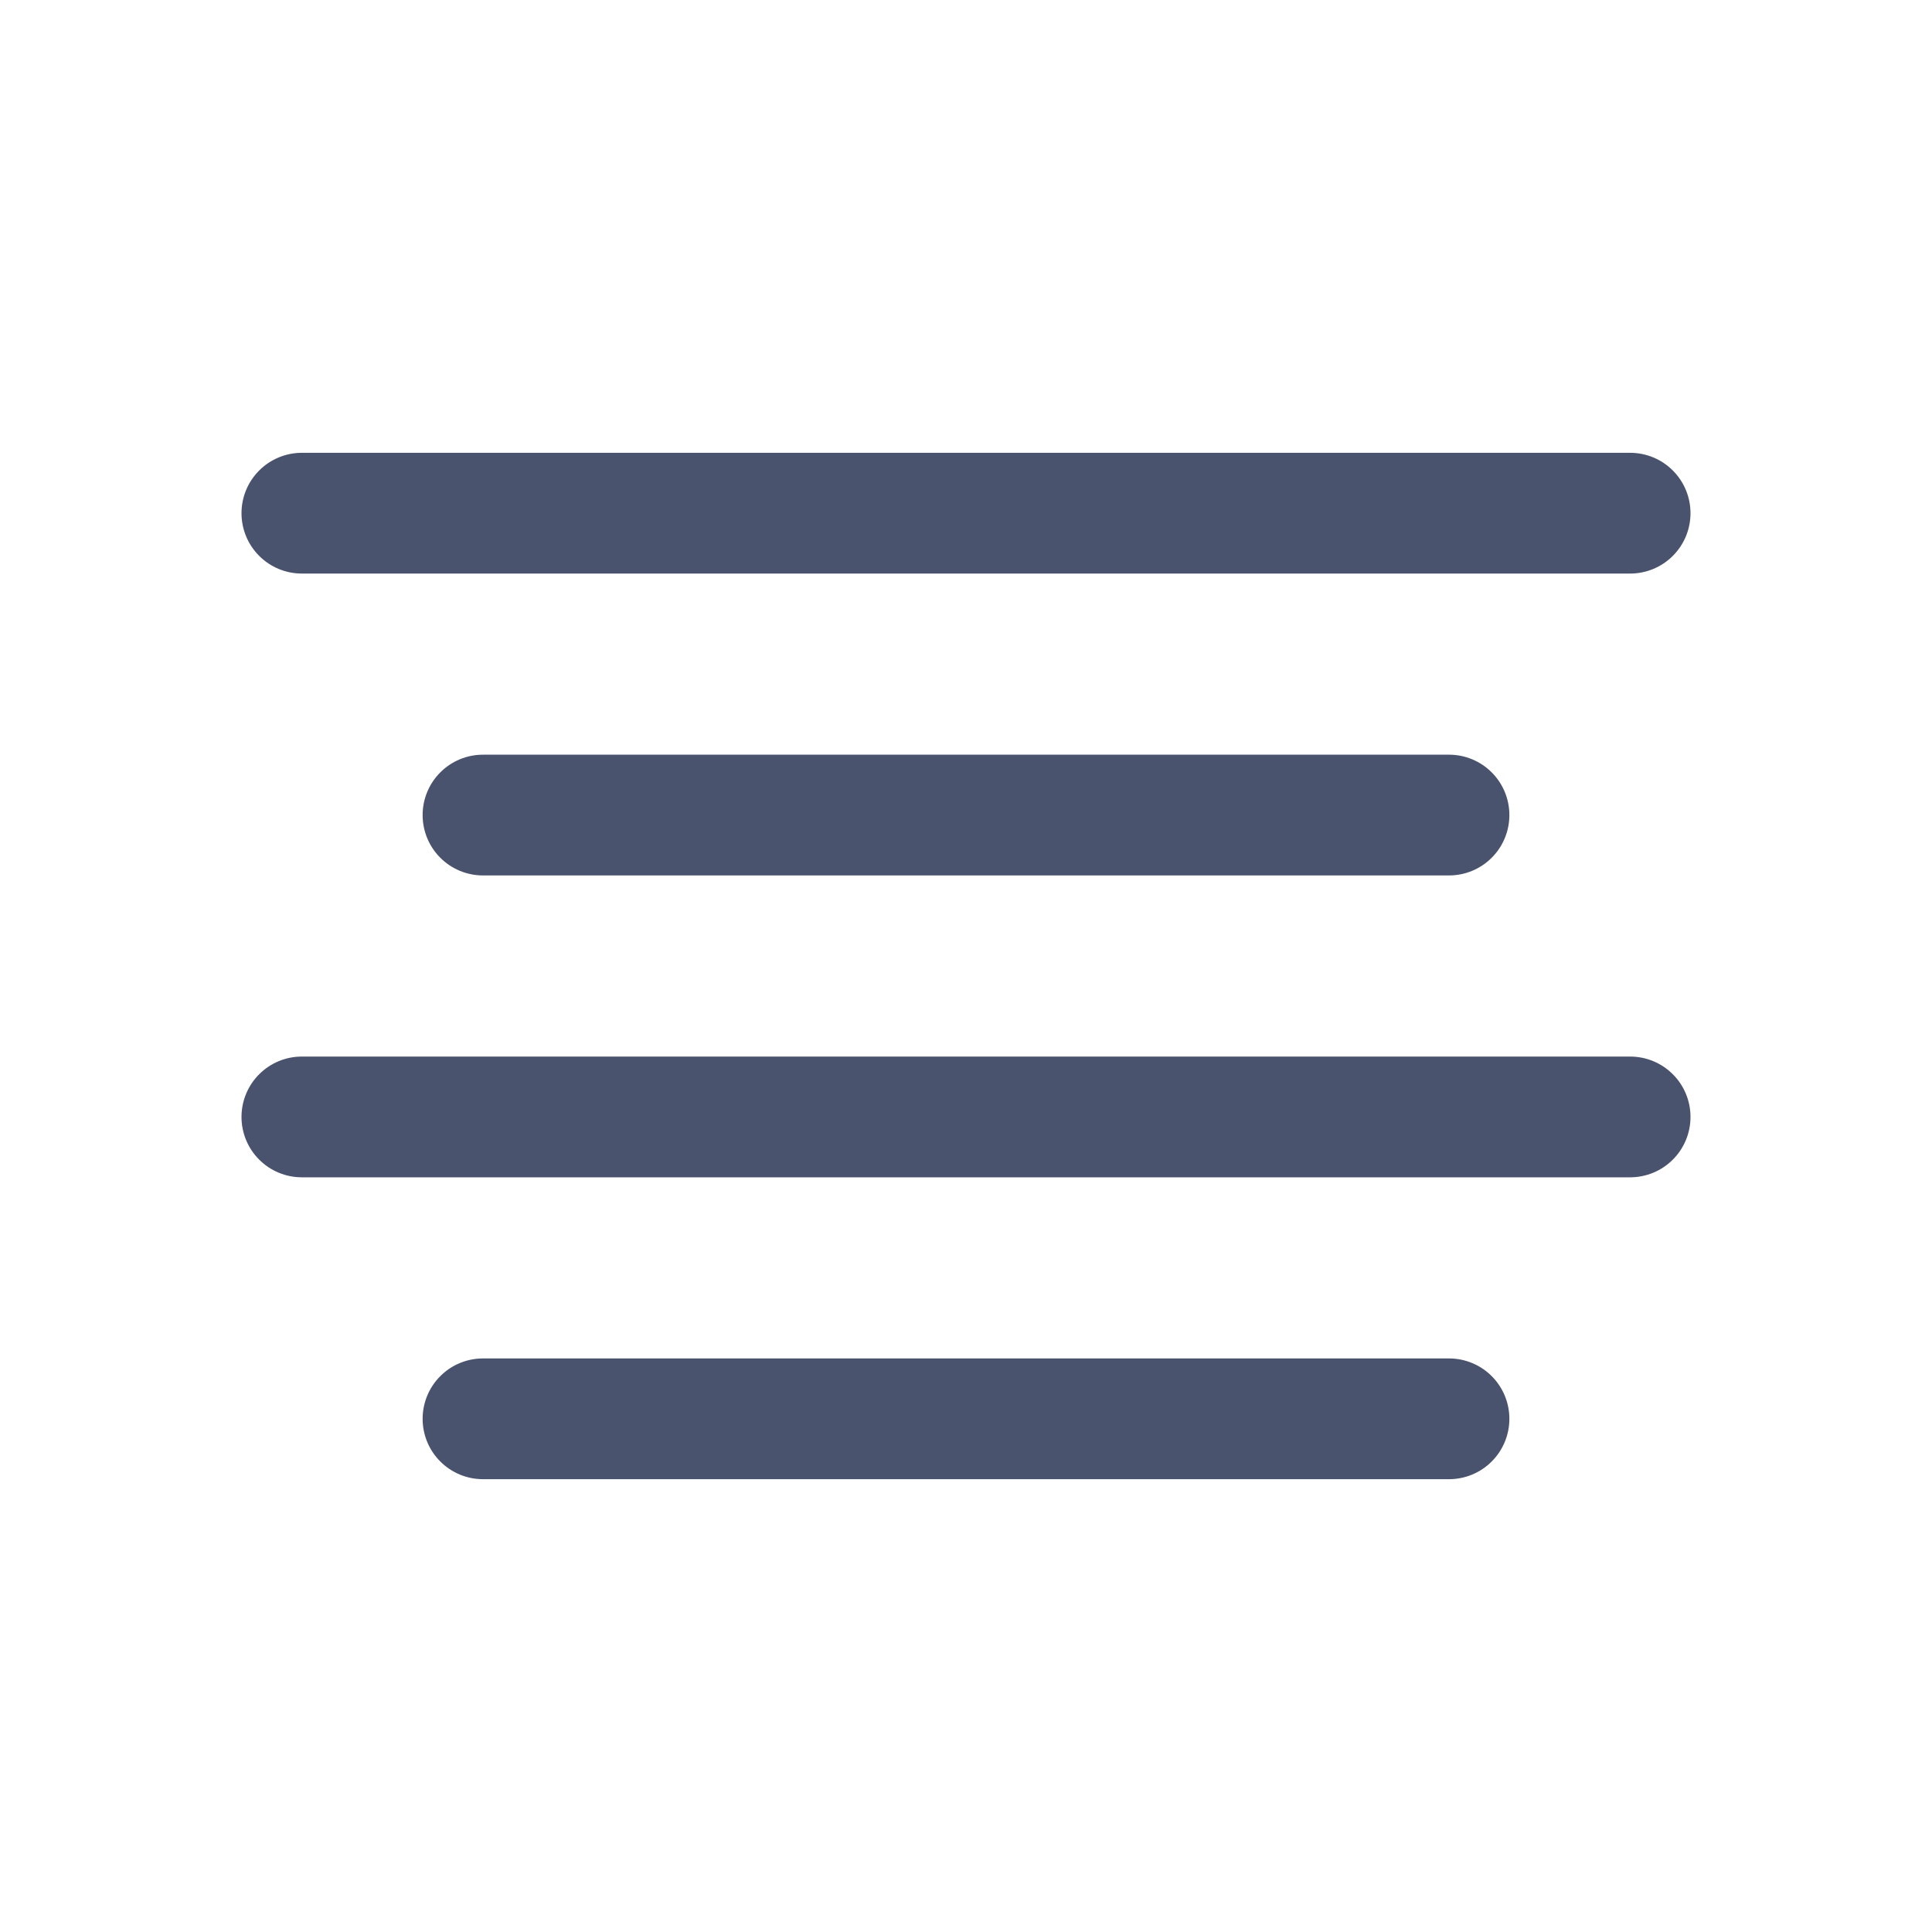 <svg width="32" height="32" viewBox="0 0 32 32" fill="none" xmlns="http://www.w3.org/2000/svg">
<path d="M5 9.5H27C27.265 9.5 27.52 9.395 27.707 9.207C27.895 9.02 28 8.765 28 8.5C28 8.235 27.895 7.98 27.707 7.793C27.52 7.605 27.265 7.5 27 7.5H5C4.735 7.5 4.48 7.605 4.293 7.793C4.105 7.98 4 8.235 4 8.5C4 8.765 4.105 9.02 4.293 9.207C4.48 9.395 4.735 9.5 5 9.5Z" fill="#49536E"/>
<path d="M8 12.5C7.735 12.5 7.48 12.605 7.293 12.793C7.105 12.98 7 13.235 7 13.5C7 13.765 7.105 14.02 7.293 14.207C7.48 14.395 7.735 14.5 8 14.5H24C24.265 14.5 24.52 14.395 24.707 14.207C24.895 14.02 25 13.765 25 13.5C25 13.235 24.895 12.98 24.707 12.793C24.52 12.605 24.265 12.5 24 12.5H8Z" fill="#49536E"/>
<path d="M27 17.5H5C4.735 17.5 4.48 17.605 4.293 17.793C4.105 17.98 4 18.235 4 18.5C4 18.765 4.105 19.02 4.293 19.207C4.48 19.395 4.735 19.5 5 19.5H27C27.265 19.5 27.52 19.395 27.707 19.207C27.895 19.02 28 18.765 28 18.5C28 18.235 27.895 17.98 27.707 17.793C27.52 17.605 27.265 17.5 27 17.5Z" fill="#49536E"/>
<path d="M24 22.5H8C7.735 22.5 7.48 22.605 7.293 22.793C7.105 22.98 7 23.235 7 23.5C7 23.765 7.105 24.02 7.293 24.207C7.48 24.395 7.735 24.5 8 24.5H24C24.265 24.5 24.52 24.395 24.707 24.207C24.895 24.02 25 23.765 25 23.5C25 23.235 24.895 22.98 24.707 22.793C24.52 22.605 24.265 22.5 24 22.5Z" fill="#49536E"/>
</svg>
